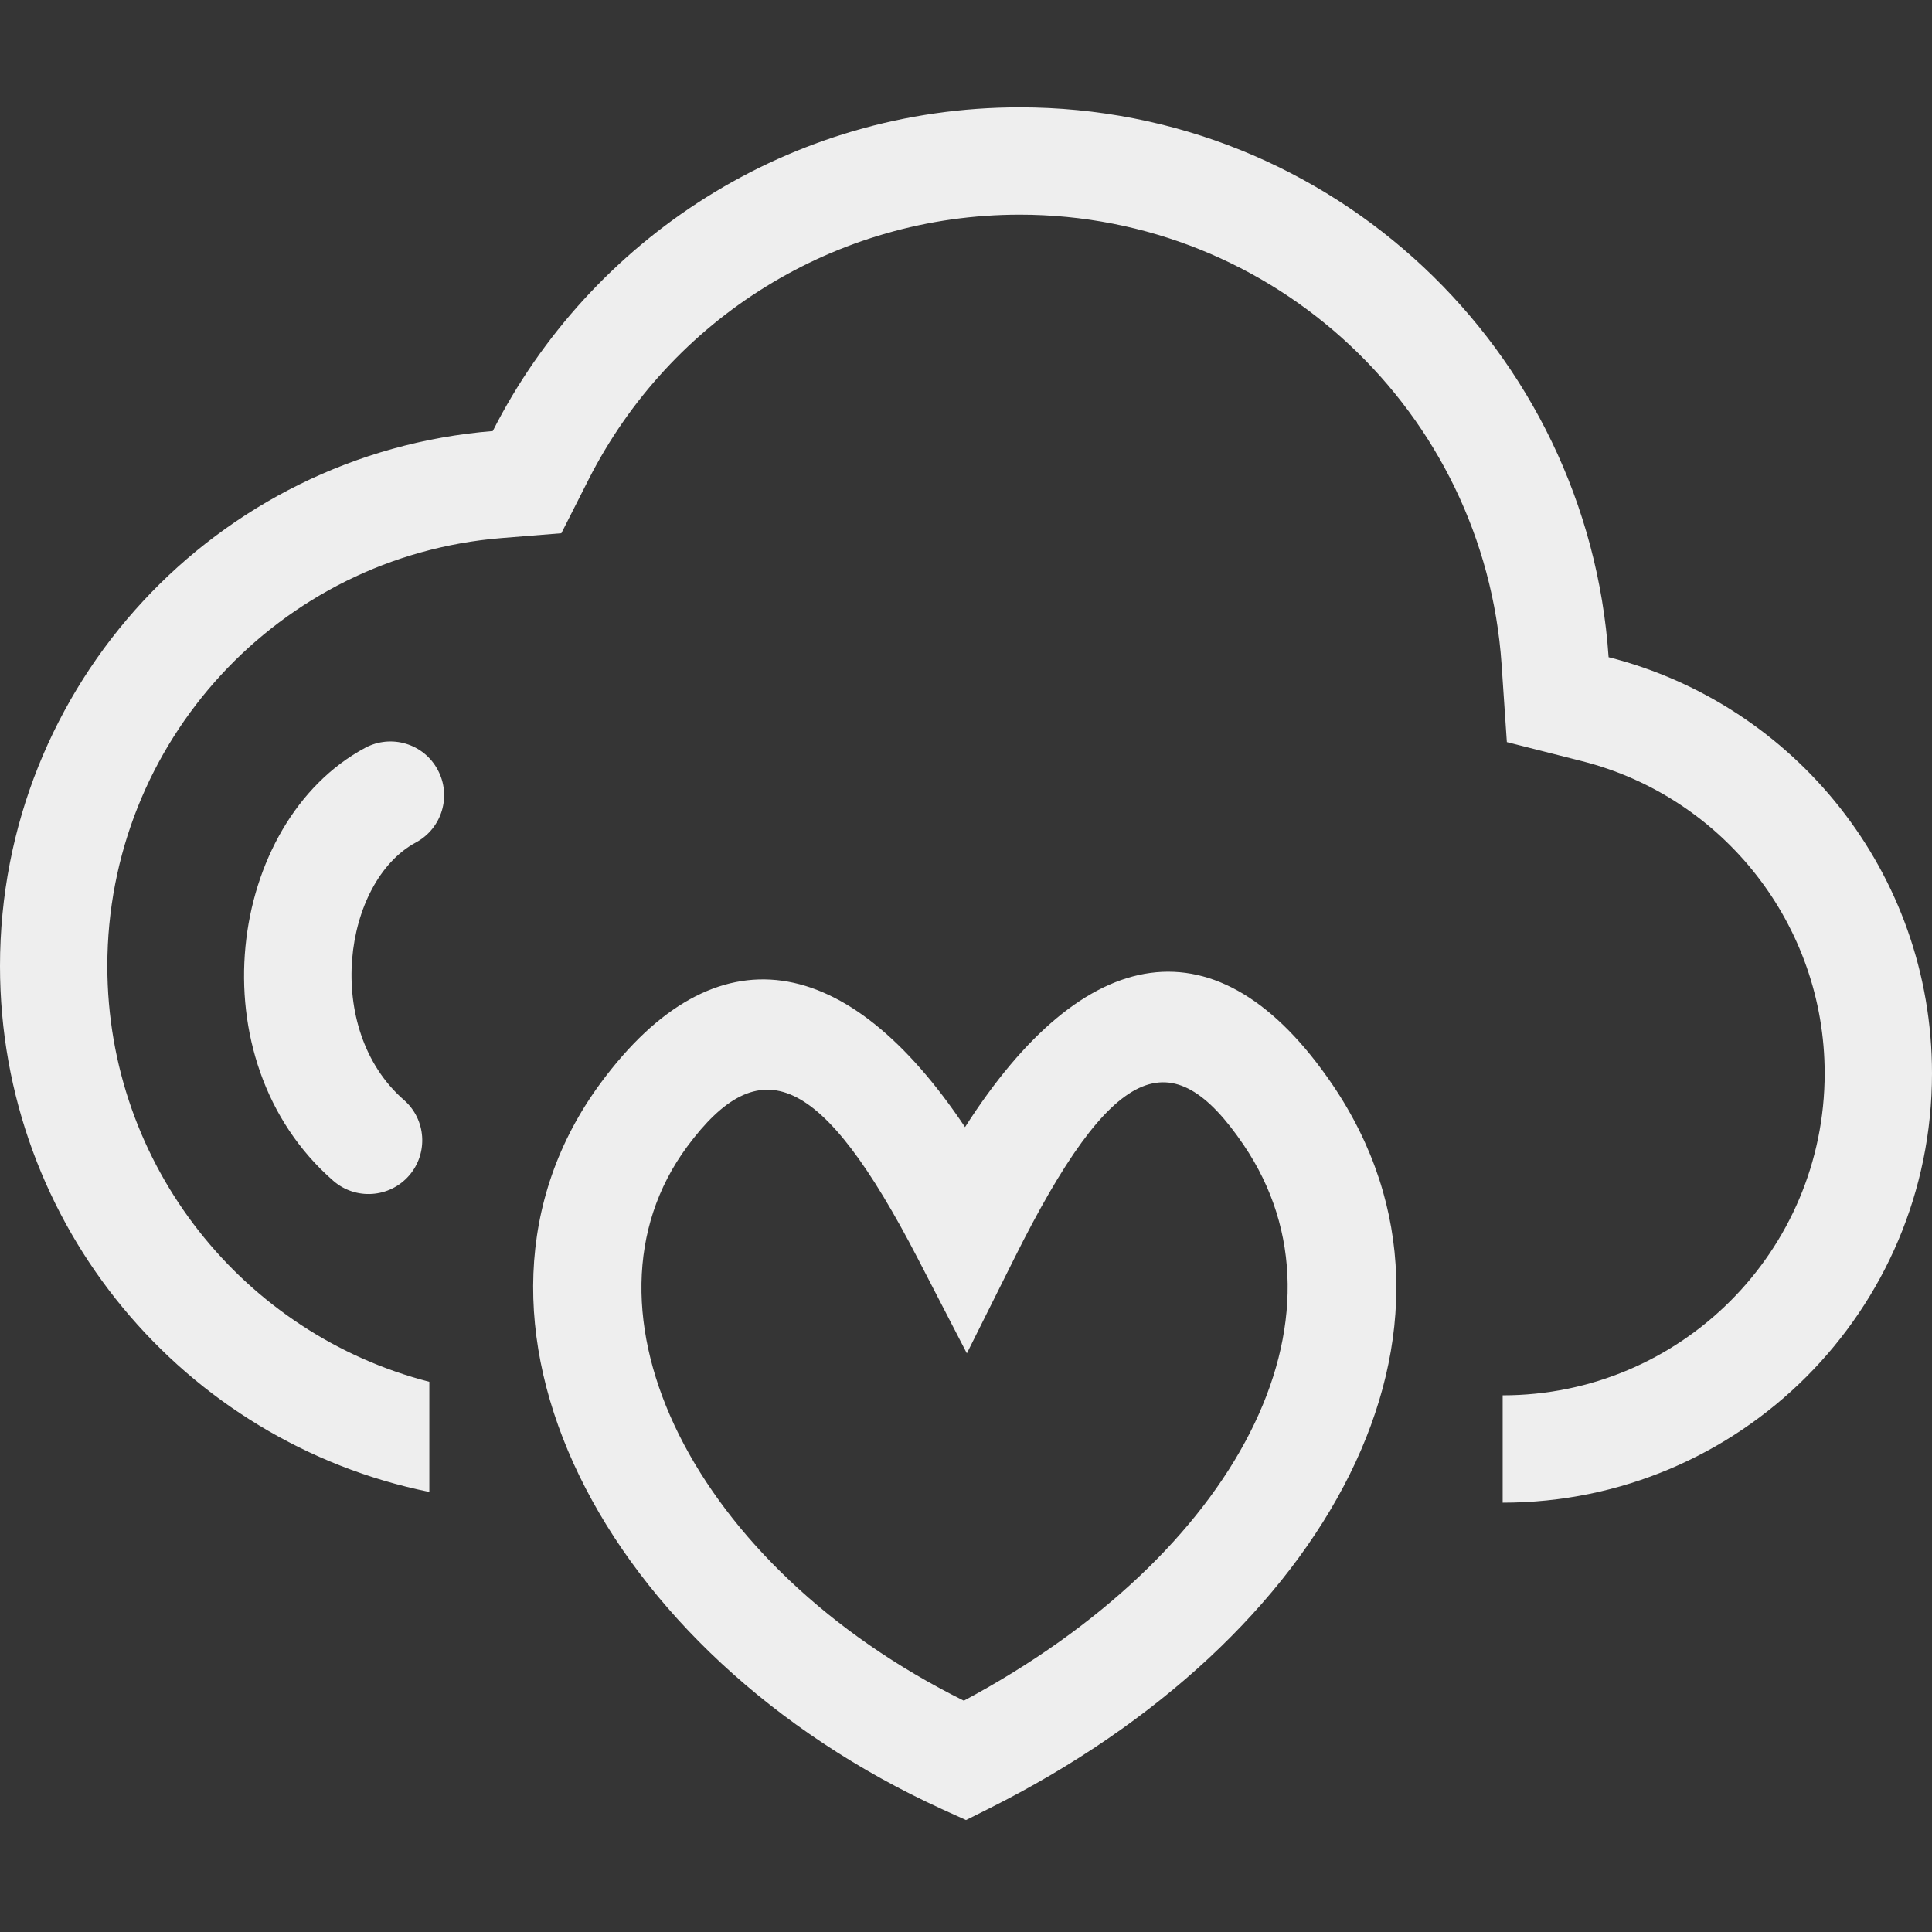 <?xml version="1.0" encoding="UTF-8"?>
<svg width="18px" height="18px" viewBox="0 0 18 18" version="1.1" xmlns="http://www.w3.org/2000/svg" xmlns:xlink="http://www.w3.org/1999/xlink">
    <rect x="0" y="0" width="18" height="18" fill="#333333" stroke="none"/>
    <!-- Generator: Sketch 52.2 (67145) - http://www.bohemiancoding.com/sketch -->
    <title>cloud-service</title>
    <desc>Created with Sketch.</desc>
    <g id="Page-1" stroke="none" stroke-width="1" fill="none" fill-rule="evenodd">
        <g id="cloud-service" transform="translate(0, 0)">
            <rect id="Rectangle" fill="#D8D8D8" opacity="0.01" x="0" y="0" width="18" height="18"></rect>
            <path d="M4,13.9 C1.718,13.437 0,11.419 0,9 C0,6.376 2.021,4.224 4.591,4.016 C5.499,2.227 7.356,1 9.5,1 C12.411,1 14.793,3.261 14.987,6.123 C16.719,6.562 18,8.132 18,10 C18,12.209 16.209,14 14,14 L14,13 C15.657,13 17,11.657 17,10 C17,8.62 16.059,7.427 14.741,7.092 L14.039,6.914 L13.99,6.19 C13.83,3.839 11.87,2 9.5,2 C7.786,2 6.245,2.966 5.483,4.469 L5.23,4.968 L4.672,5.013 C2.605,5.18 1,6.913 1,9 C1,10.864 2.275,12.43 4,12.874 L4,13.9 Z M3.401,6.968 C3.644,6.837 3.948,6.928 4.078,7.172 C4.209,7.415 4.118,7.718 3.875,7.849 C3.197,8.213 3.006,9.587 3.763,10.248 C3.971,10.429 3.992,10.745 3.811,10.953 C3.629,11.161 3.313,11.183 3.105,11.001 C1.811,9.872 2.119,7.657 3.401,6.968 Z M11.586,10.666 C10.918,9.681 10.365,9.888 9.448,11.728 L9.008,12.609 L8.556,11.735 C7.65,9.983 7.077,9.77 6.402,10.683 C5.277,12.205 6.465,14.598 8.98,15.845 C11.521,14.486 12.678,12.274 11.586,10.666 Z M12.414,10.105 C13.954,12.374 12.372,15.269 9.214,16.85 L9,16.957 L8.782,16.858 C5.616,15.414 3.985,12.271 5.598,10.088 C6.67,8.637 7.899,8.866 8.991,10.501 C10.098,8.768 11.348,8.535 12.414,10.105 Z" id="Oval-3" fill="#EEEEEE" fill-rule="nonzero"></path>
        </g>
    </g>
</svg>
